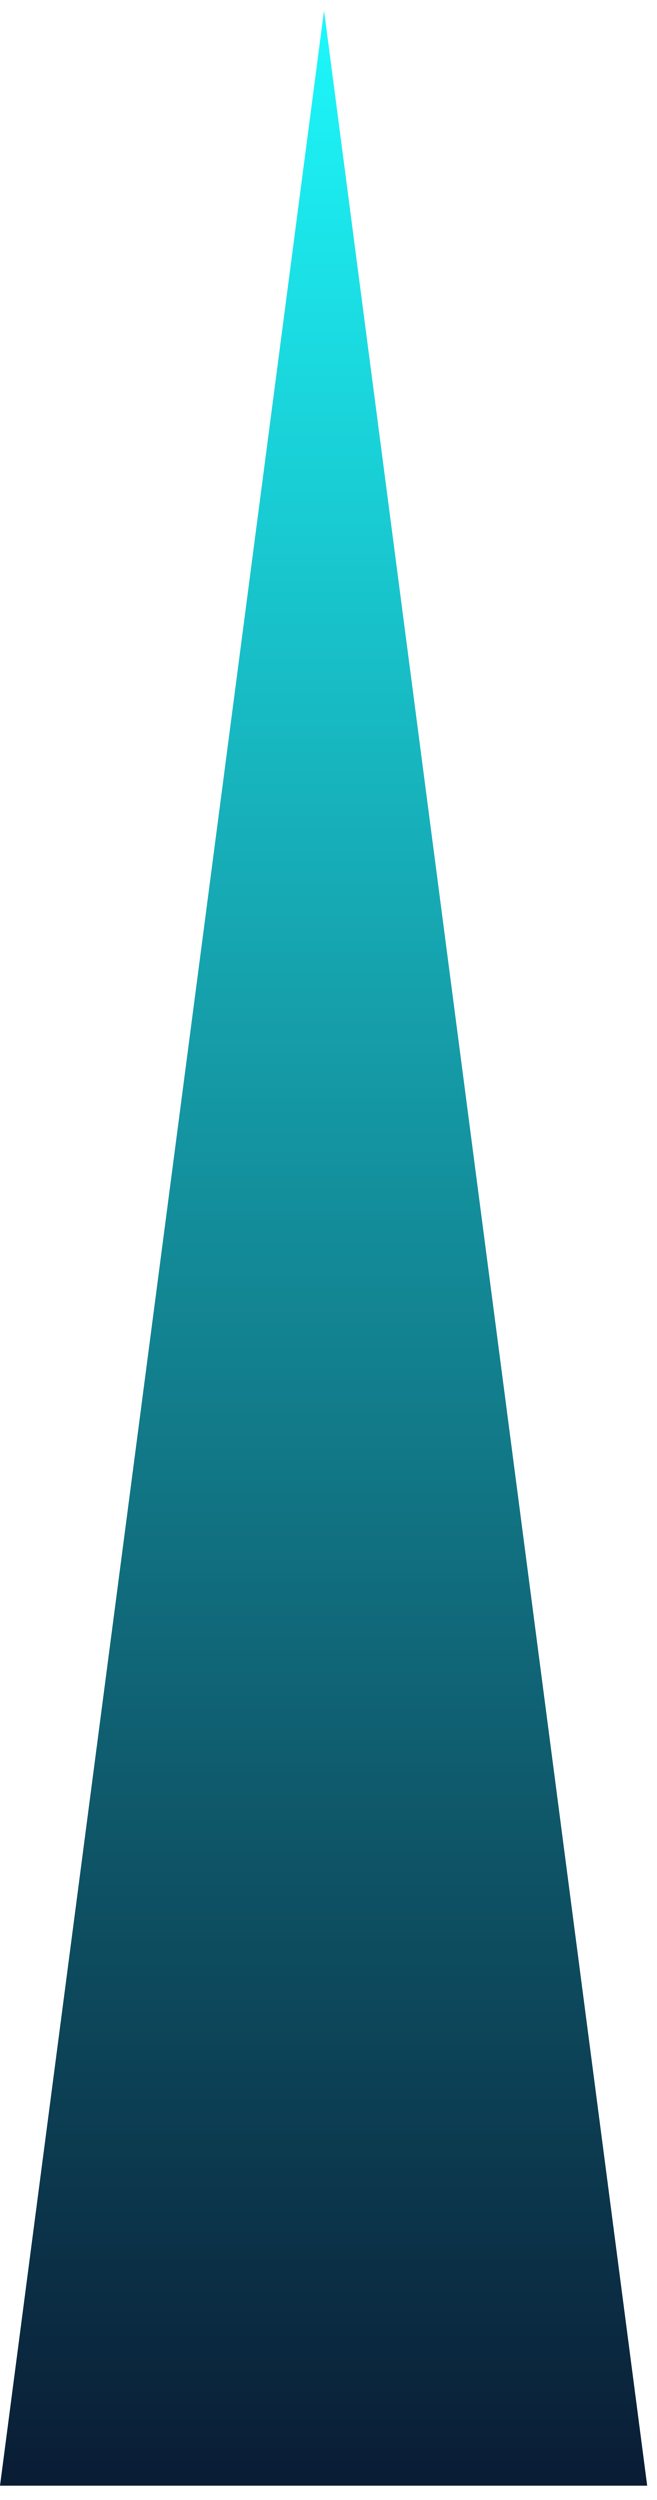 ﻿<?xml version="1.0" encoding="utf-8"?>
<svg version="1.1" xmlns:xlink="http://www.w3.org/1999/xlink" width="46px" height="175px" xmlns="http://www.w3.org/2000/svg">
  <defs>
    <linearGradient gradientUnits="userSpaceOnUse" x1="23" y1="175" x2="23" y2="0" id="LinearGradient1156">
      <stop id="Stop1157" stop-color="#091b33" offset="0" />
      <stop id="Stop1158" stop-color="#1df9fc" offset="1" />
    </linearGradient>
  </defs>
  <g transform="matrix(1 0 0 1 -1500 -550 )">
    <path d="M 45.313 174  L 0 174  L 22.688 0.738  L 45.313 174  Z " fill-rule="nonzero" fill="url(#LinearGradient1156)" stroke="none" transform="matrix(1 0 0 1 1500 550 )" />
  </g>
</svg>